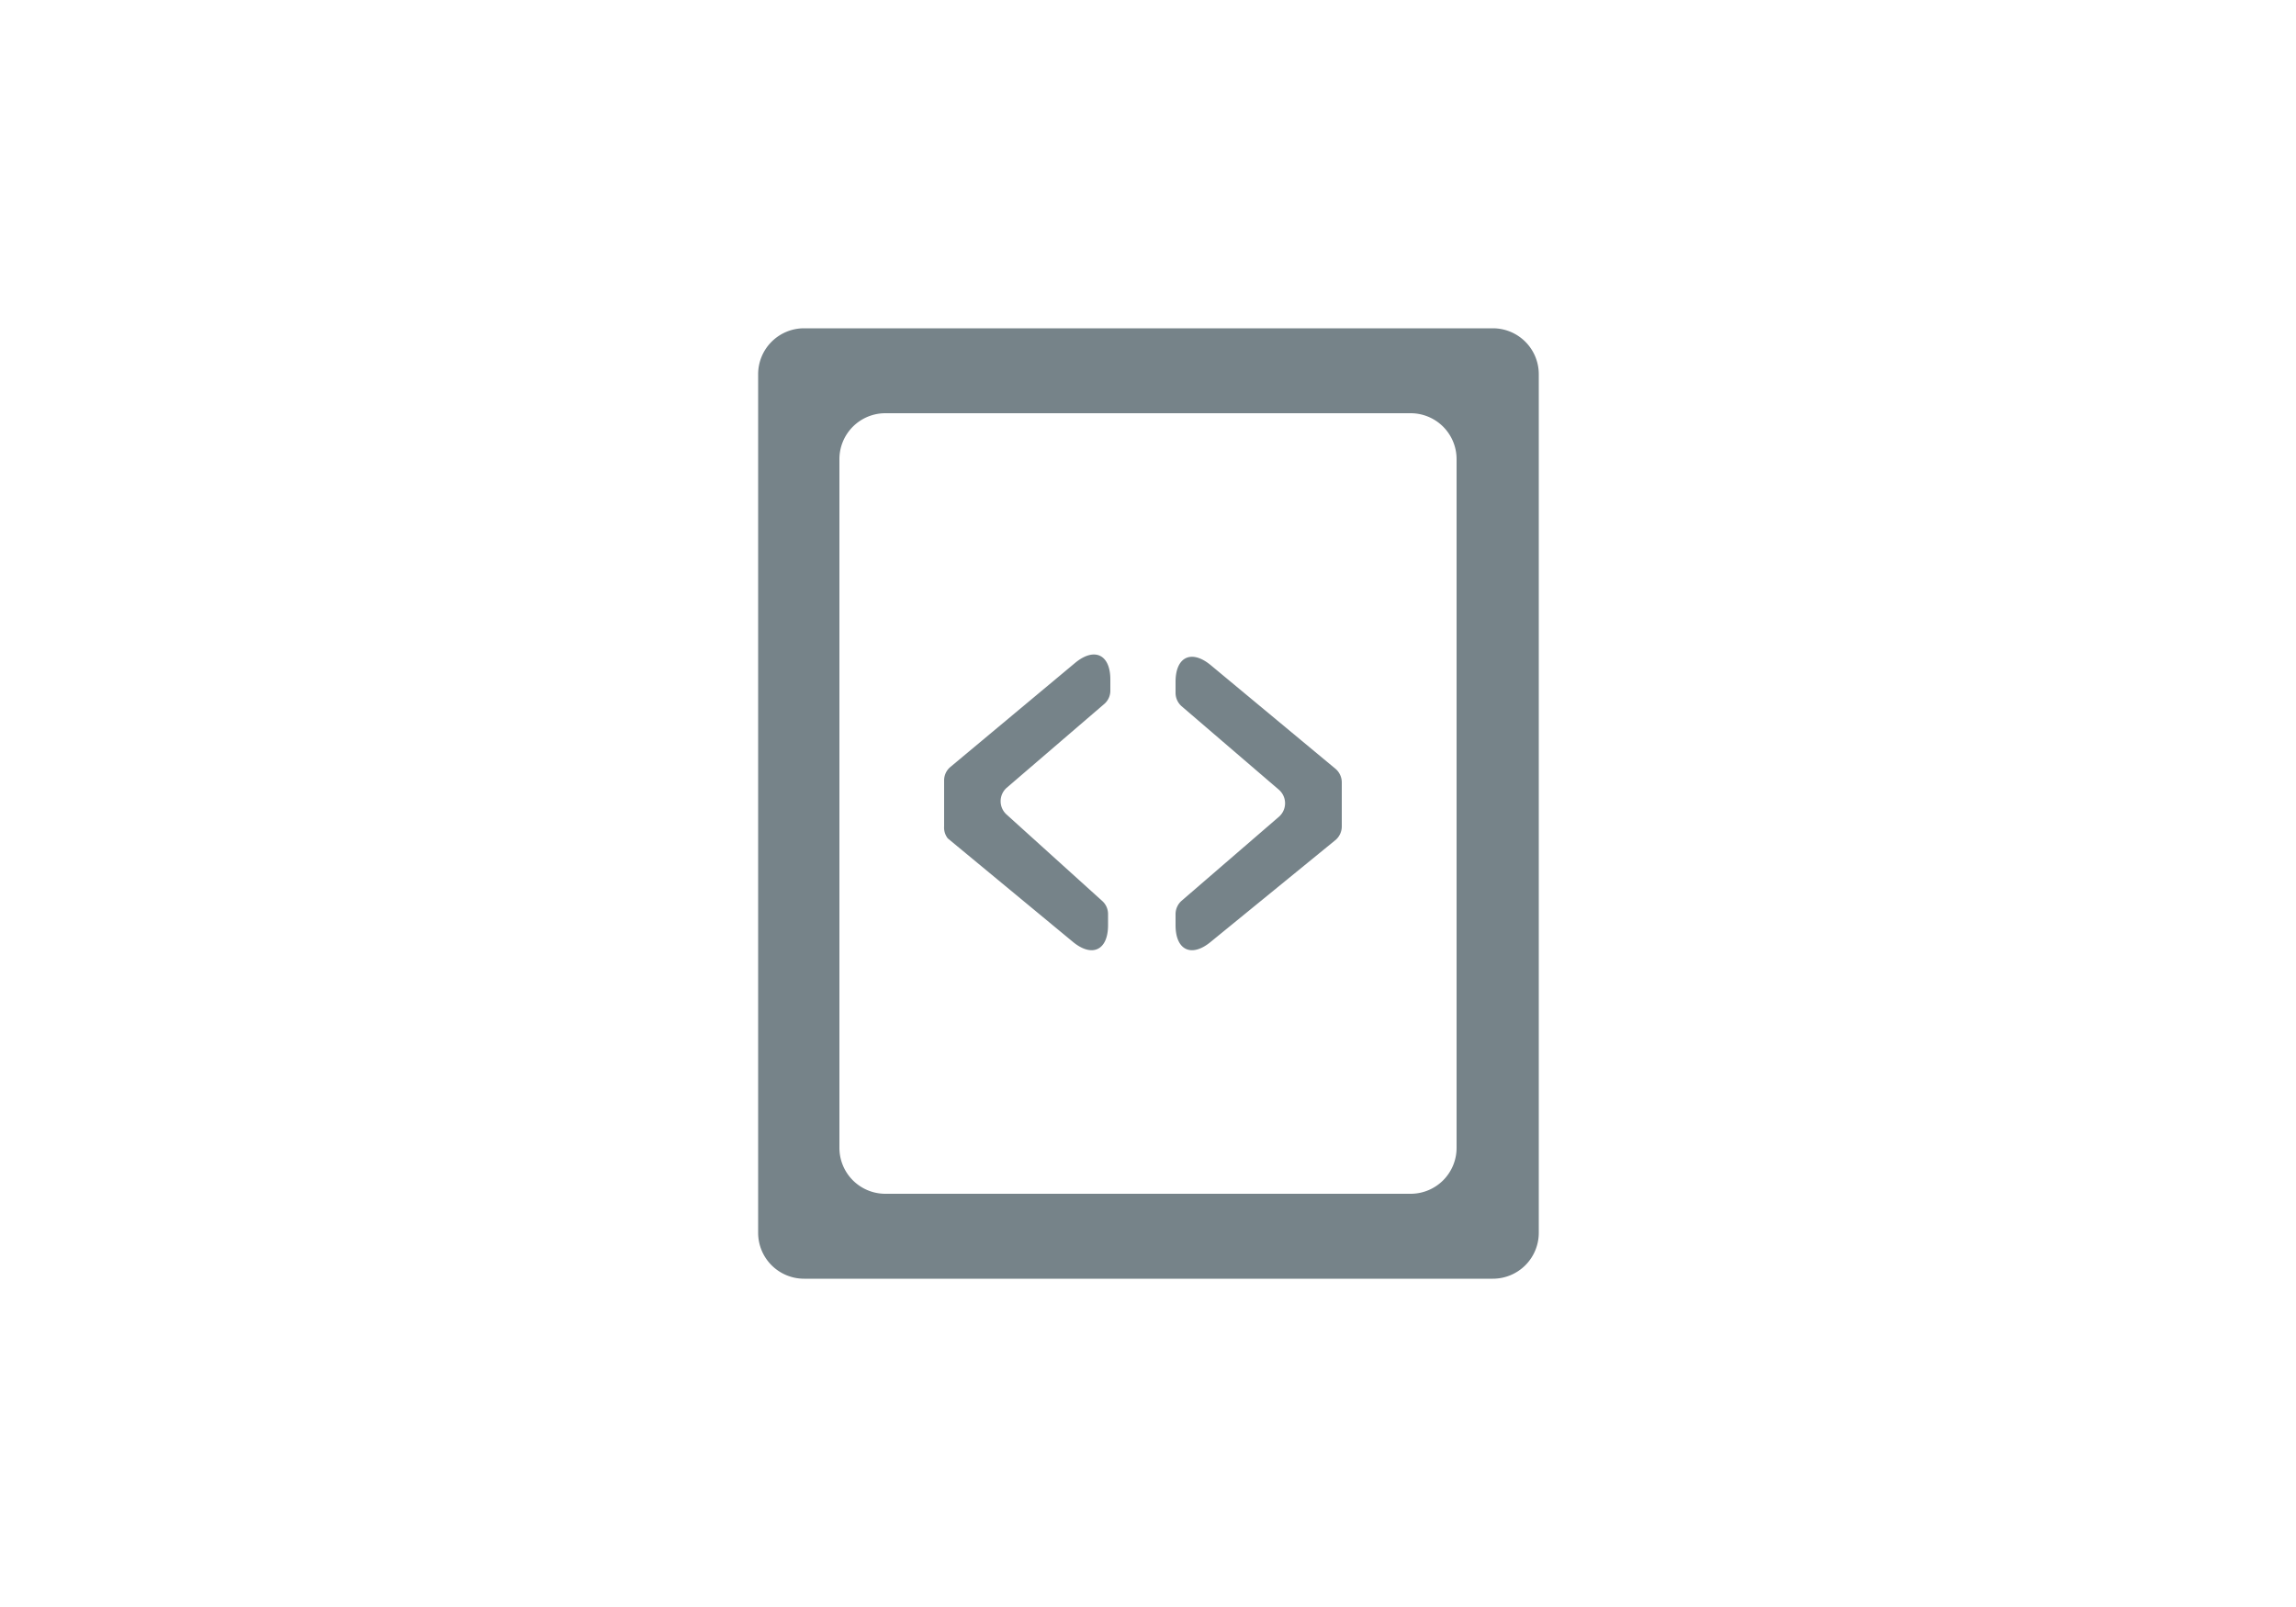 <svg id="Layer_1" data-name="Layer 1" xmlns="http://www.w3.org/2000/svg" viewBox="0 0 50 35"><defs><style>.cls-1{fill:#768389;}</style></defs><title>navigation-002</title><path class="cls-1" d="M20.56,18V17a0.38,0.38,0,0,1,.13-0.29l2.72-2.27c0.42-.35.77-0.19,0.77,0.36v0.24a0.38,0.38,0,0,1-.13.29l-2.13,1.83a0.39,0.39,0,0,0,0,.58L24,19.62a0.38,0.38,0,0,1,.13.29v0.24c0,0.55-.35.71-0.77,0.36l-2.72-2.25A0.38,0.38,0,0,1,20.56,18Z"/><path class="cls-1" d="M26.37,20.51c-0.42.35-.77,0.19-0.77-0.36V19.91a0.39,0.39,0,0,1,.13-0.29l2.12-1.83a0.39,0.39,0,0,0,0-.59l-2.12-1.82a0.39,0.39,0,0,1-.13-0.29V14.85c0-.55.35-0.71,0.77-0.36l2.72,2.26a0.39,0.39,0,0,1,.13.29V18a0.39,0.39,0,0,1-.13.29Z"/><path class="cls-1" d="M33.51,26.85a1,1,0,0,1-1,1h-15a1,1,0,0,1-1-1V8.15a1,1,0,0,1,1-1h15a1,1,0,0,1,1,1V26.85ZM18.28,25a1,1,0,0,0,1,1H30.72a1,1,0,0,0,1-1V10a1,1,0,0,0-1-1H19.28a1,1,0,0,0-1,1V25Z"/></svg>